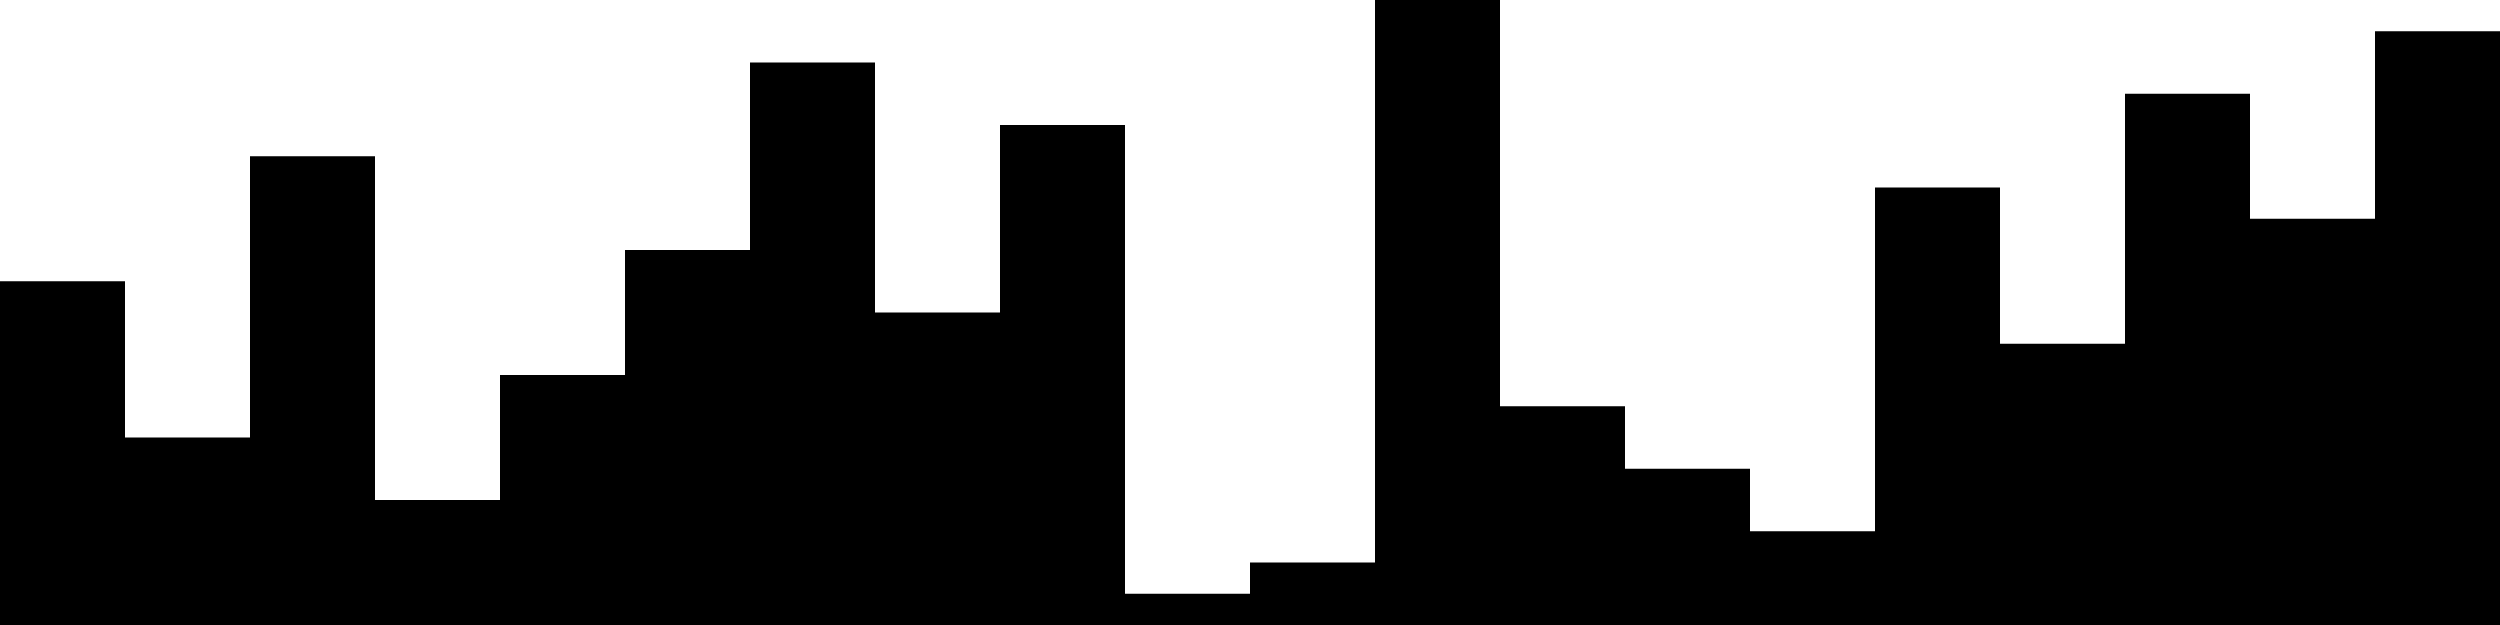 
<svg xmlns="http://www.w3.org/2000/svg" width="800" height="200">
<style>
rect {
    fill: black;
}
@media (prefers-color-scheme: dark) {
    rect {
        fill: white;
    }
}
</style>
<rect width="40" height="110" x="0" y="90" />
<rect width="40" height="60" x="40" y="140" />
<rect width="40" height="150" x="80" y="50" />
<rect width="40" height="40" x="120" y="160" />
<rect width="40" height="80" x="160" y="120" />
<rect width="40" height="120" x="200" y="80" />
<rect width="40" height="180" x="240" y="20" />
<rect width="40" height="100" x="280" y="100" />
<rect width="40" height="160" x="320" y="40" />
<rect width="40" height="10" x="360" y="190" />
<rect width="40" height="20" x="400" y="180" />
<rect width="40" height="200" x="440" y="0" />
<rect width="40" height="70" x="480" y="130" />
<rect width="40" height="50" x="520" y="150" />
<rect width="40" height="30" x="560" y="170" />
<rect width="40" height="140" x="600" y="60" />
<rect width="40" height="90" x="640" y="110" />
<rect width="40" height="170" x="680" y="30" />
<rect width="40" height="130" x="720" y="70" />
<rect width="40" height="190" x="760" y="10" />
</svg>
